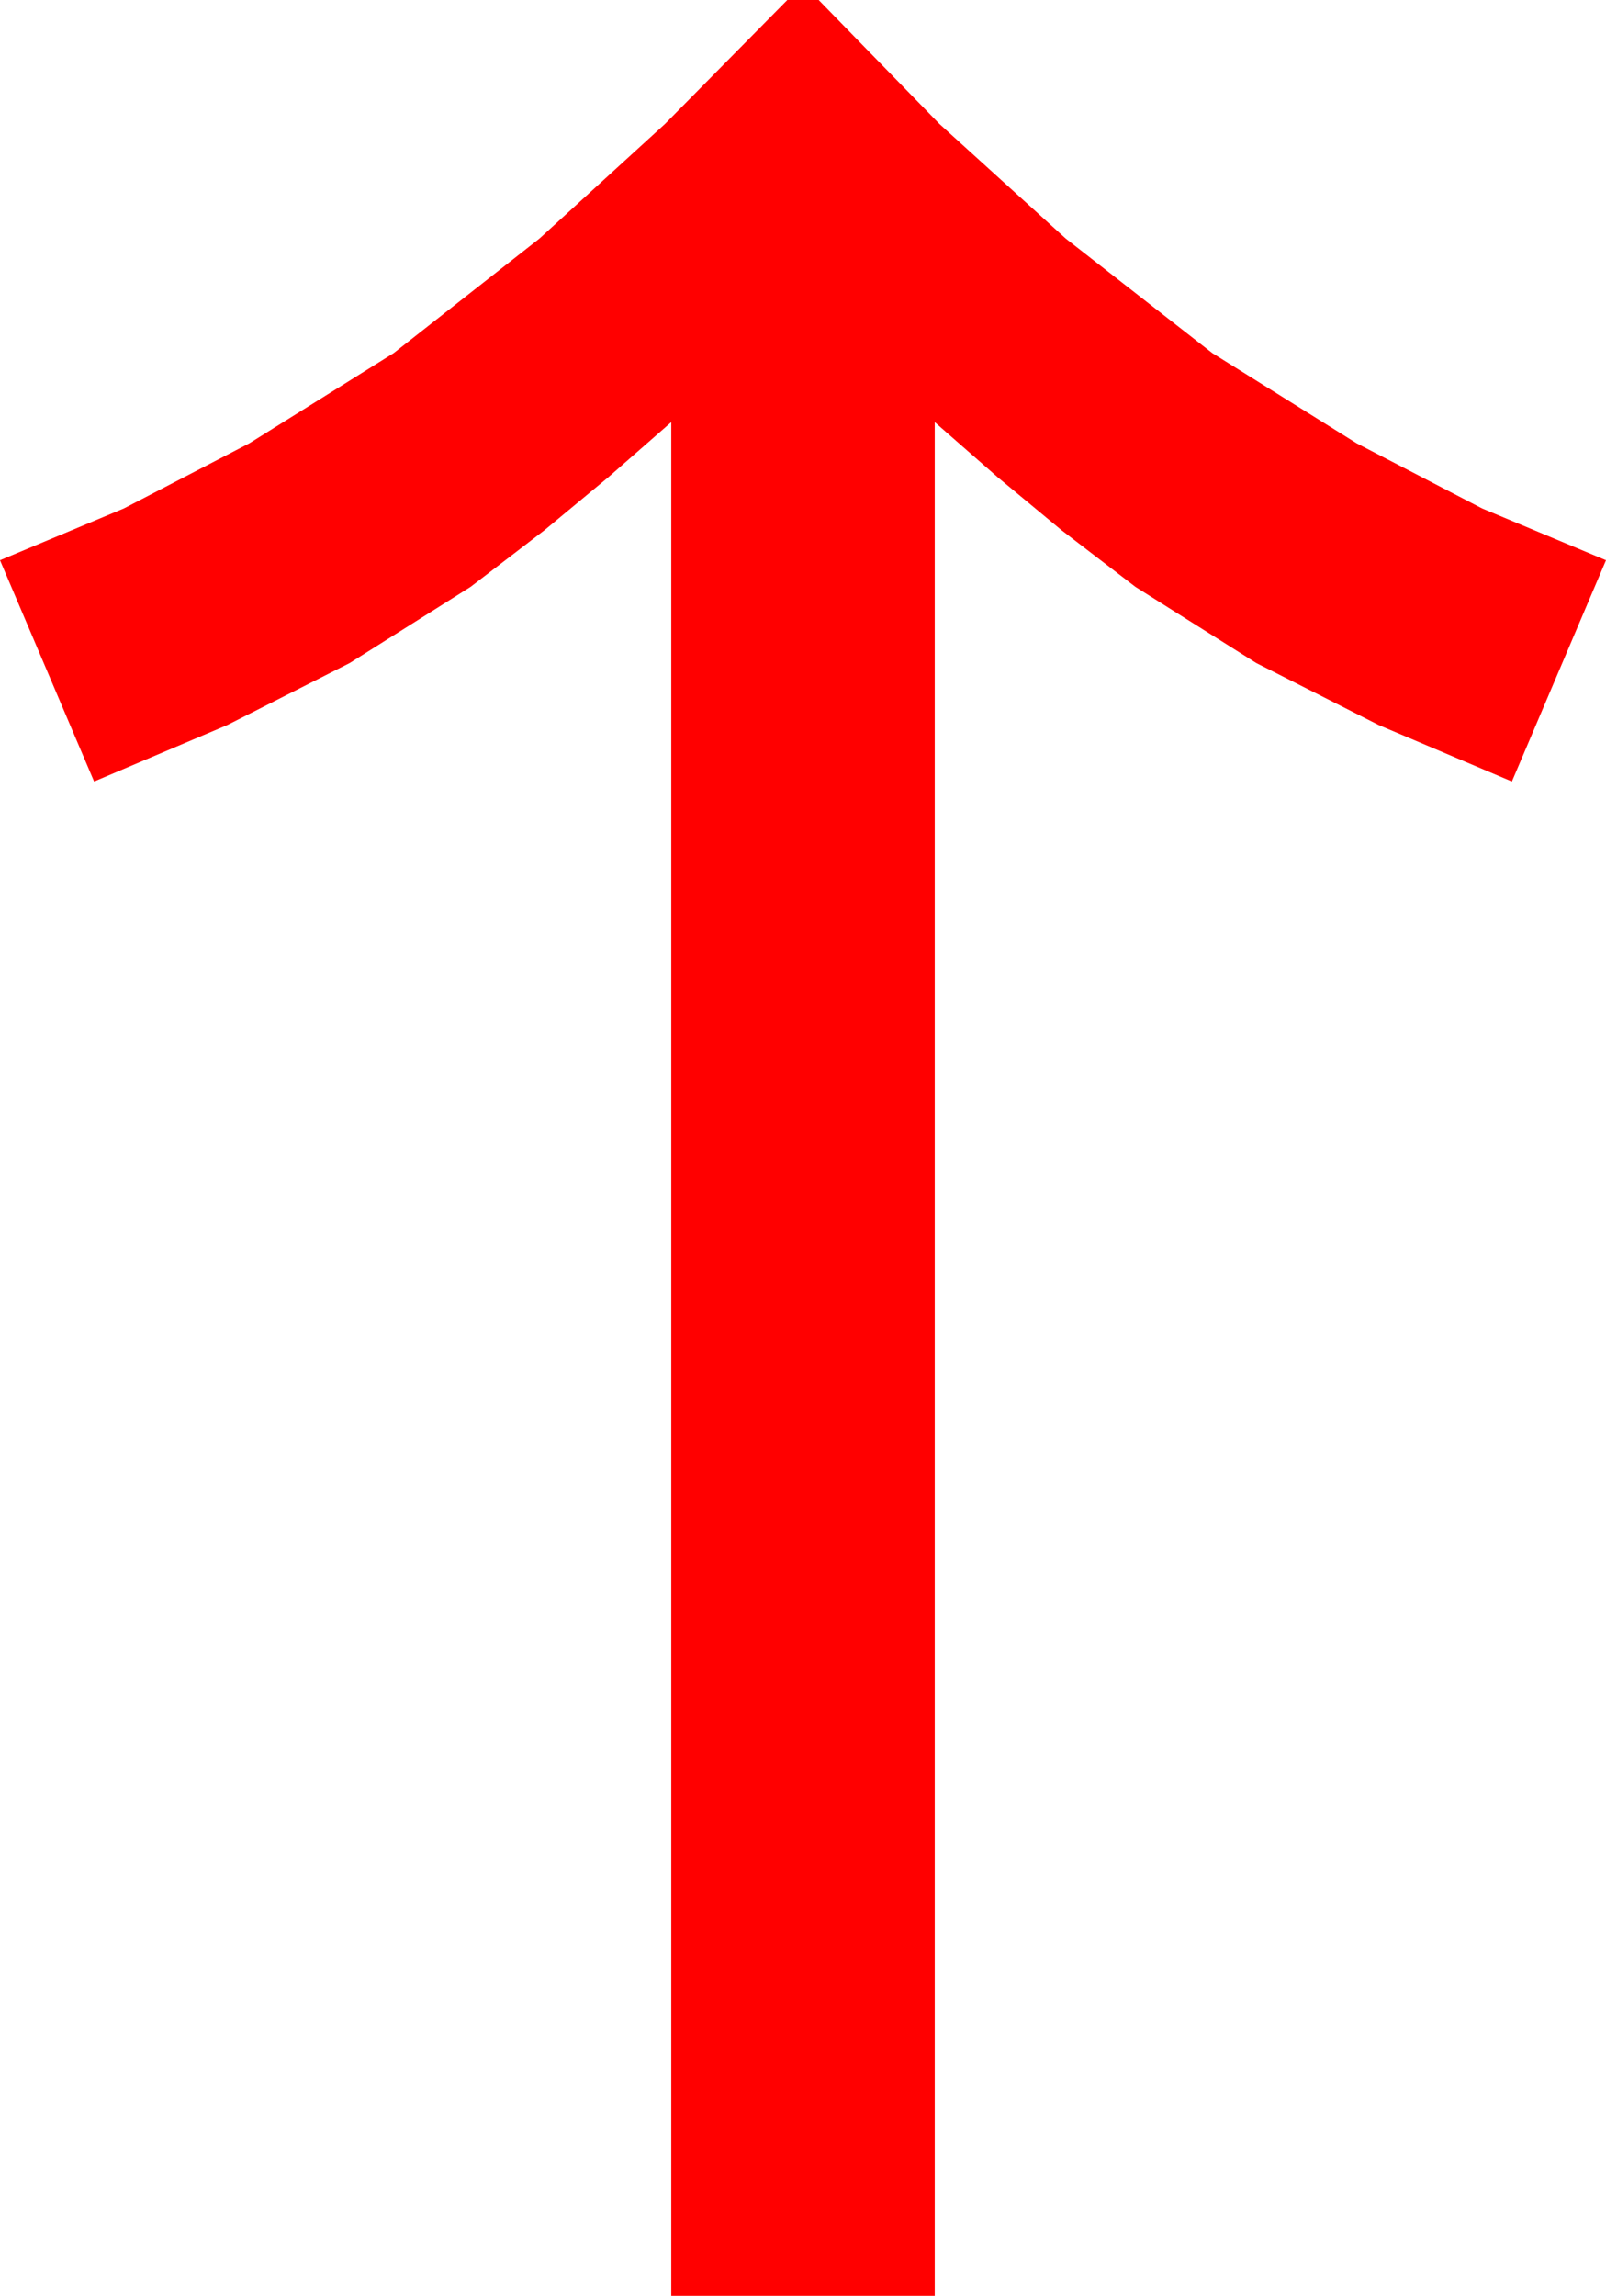 <?xml version="1.0" encoding="utf-8"?>
<!DOCTYPE svg PUBLIC "-//W3C//DTD SVG 1.1//EN" "http://www.w3.org/Graphics/SVG/1.1/DTD/svg11.dtd">
<svg width="30" height="42.861" xmlns="http://www.w3.org/2000/svg" xmlns:xlink="http://www.w3.org/1999/xlink" xmlns:xml="http://www.w3.org/XML/1998/namespace" version="1.1">
  <g>
    <g>
      <path style="fill:#FF0000;fill-opacity:1" d="M14.707,0L15.293,0 17.549,2.314 19.907,4.453 22.646,6.592 25.342,8.276 27.686,9.492 30,10.459 28.242,14.59 25.752,13.535 23.467,12.378 21.211,10.957 19.834,9.902 18.633,8.906 17.461,7.881 17.461,42.861 12.539,42.861 12.539,7.881 11.367,8.906 10.166,9.902 8.789,10.957 6.533,12.378 4.248,13.535 1.758,14.59 0,10.459 2.314,9.492 4.658,8.276 7.354,6.592 10.078,4.453 12.422,2.314 14.707,0z" />
    </g>
  </g>
</svg>